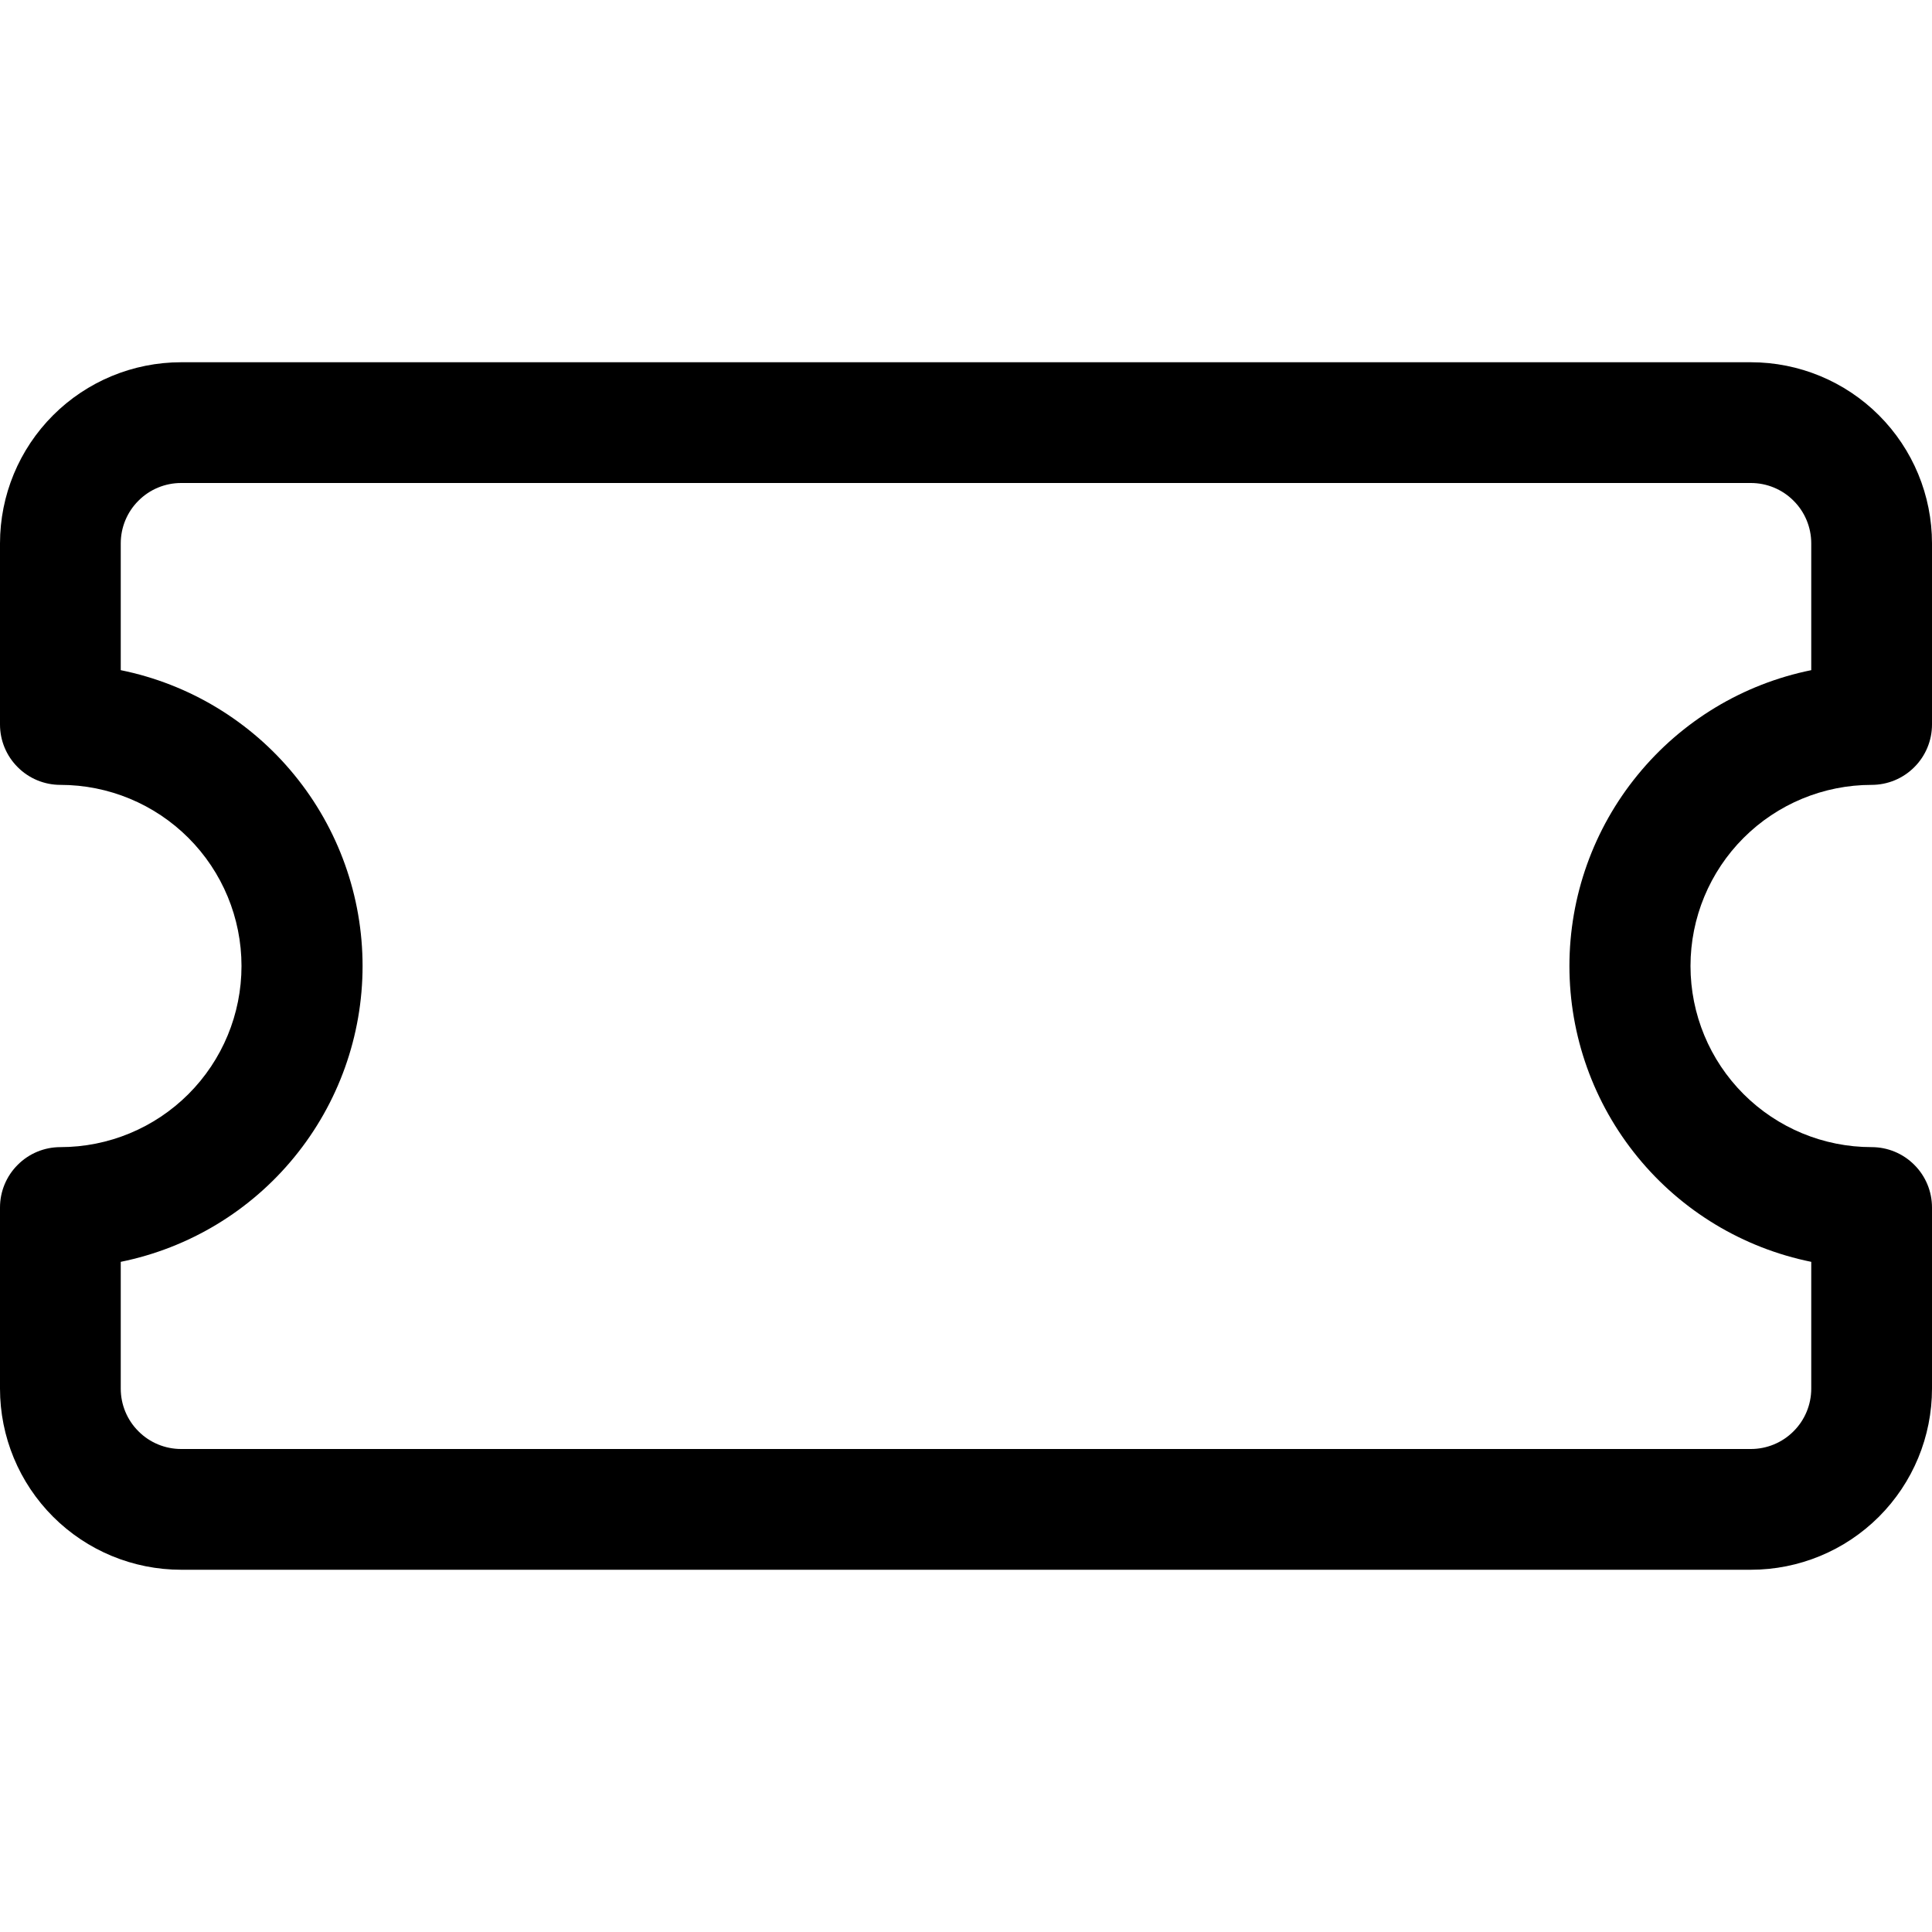 <svg width="24" height="24" viewBox="0 0 24 24" fill="none" xmlns="http://www.w3.org/2000/svg">
<path fill-rule="evenodd" clip-rule="evenodd" d="M0 6.75C0 6.153 0.237 5.581 0.659 5.159C1.081 4.737 1.653 4.5 2.25 4.5H21.75C22.347 4.5 22.919 4.737 23.341 5.159C23.763 5.581 24 6.153 24 6.75V9C24 9.199 23.921 9.39 23.78 9.53C23.64 9.671 23.449 9.75 23.25 9.75C22.653 9.75 22.081 9.987 21.659 10.409C21.237 10.831 21 11.403 21 12C21 12.597 21.237 13.169 21.659 13.591C22.081 14.013 22.653 14.25 23.25 14.25C23.449 14.25 23.64 14.329 23.78 14.47C23.921 14.61 24 14.801 24 15V17.25C24 17.847 23.763 18.419 23.341 18.841C22.919 19.263 22.347 19.5 21.75 19.5H2.25C1.653 19.5 1.081 19.263 0.659 18.841C0.237 18.419 0 17.847 0 17.25L0 15C0 14.801 0.079 14.61 0.22 14.47C0.36 14.329 0.551 14.25 0.75 14.25C1.347 14.25 1.919 14.013 2.341 13.591C2.763 13.169 3 12.597 3 12C3 11.403 2.763 10.831 2.341 10.409C1.919 9.987 1.347 9.75 0.75 9.75C0.551 9.75 0.36 9.671 0.22 9.53C0.079 9.39 0 9.199 0 9V6.75ZM2.25 6C2.051 6 1.86 6.079 1.72 6.22C1.579 6.36 1.5 6.551 1.5 6.75V8.325C2.348 8.497 3.11 8.957 3.657 9.627C4.205 10.297 4.504 11.135 4.504 12C4.504 12.865 4.205 13.703 3.657 14.373C3.11 15.043 2.348 15.503 1.5 15.675V17.25C1.5 17.449 1.579 17.64 1.72 17.78C1.86 17.921 2.051 18 2.25 18H21.75C21.949 18 22.14 17.921 22.28 17.78C22.421 17.64 22.5 17.449 22.5 17.25V15.675C21.652 15.503 20.89 15.043 20.343 14.373C19.795 13.703 19.496 12.865 19.496 12C19.496 11.135 19.795 10.297 20.343 9.627C20.89 8.957 21.652 8.497 22.5 8.325V6.75C22.5 6.551 22.421 6.36 22.28 6.22C22.14 6.079 21.949 6 21.75 6H2.25Z" fill="black"/>
</svg>
